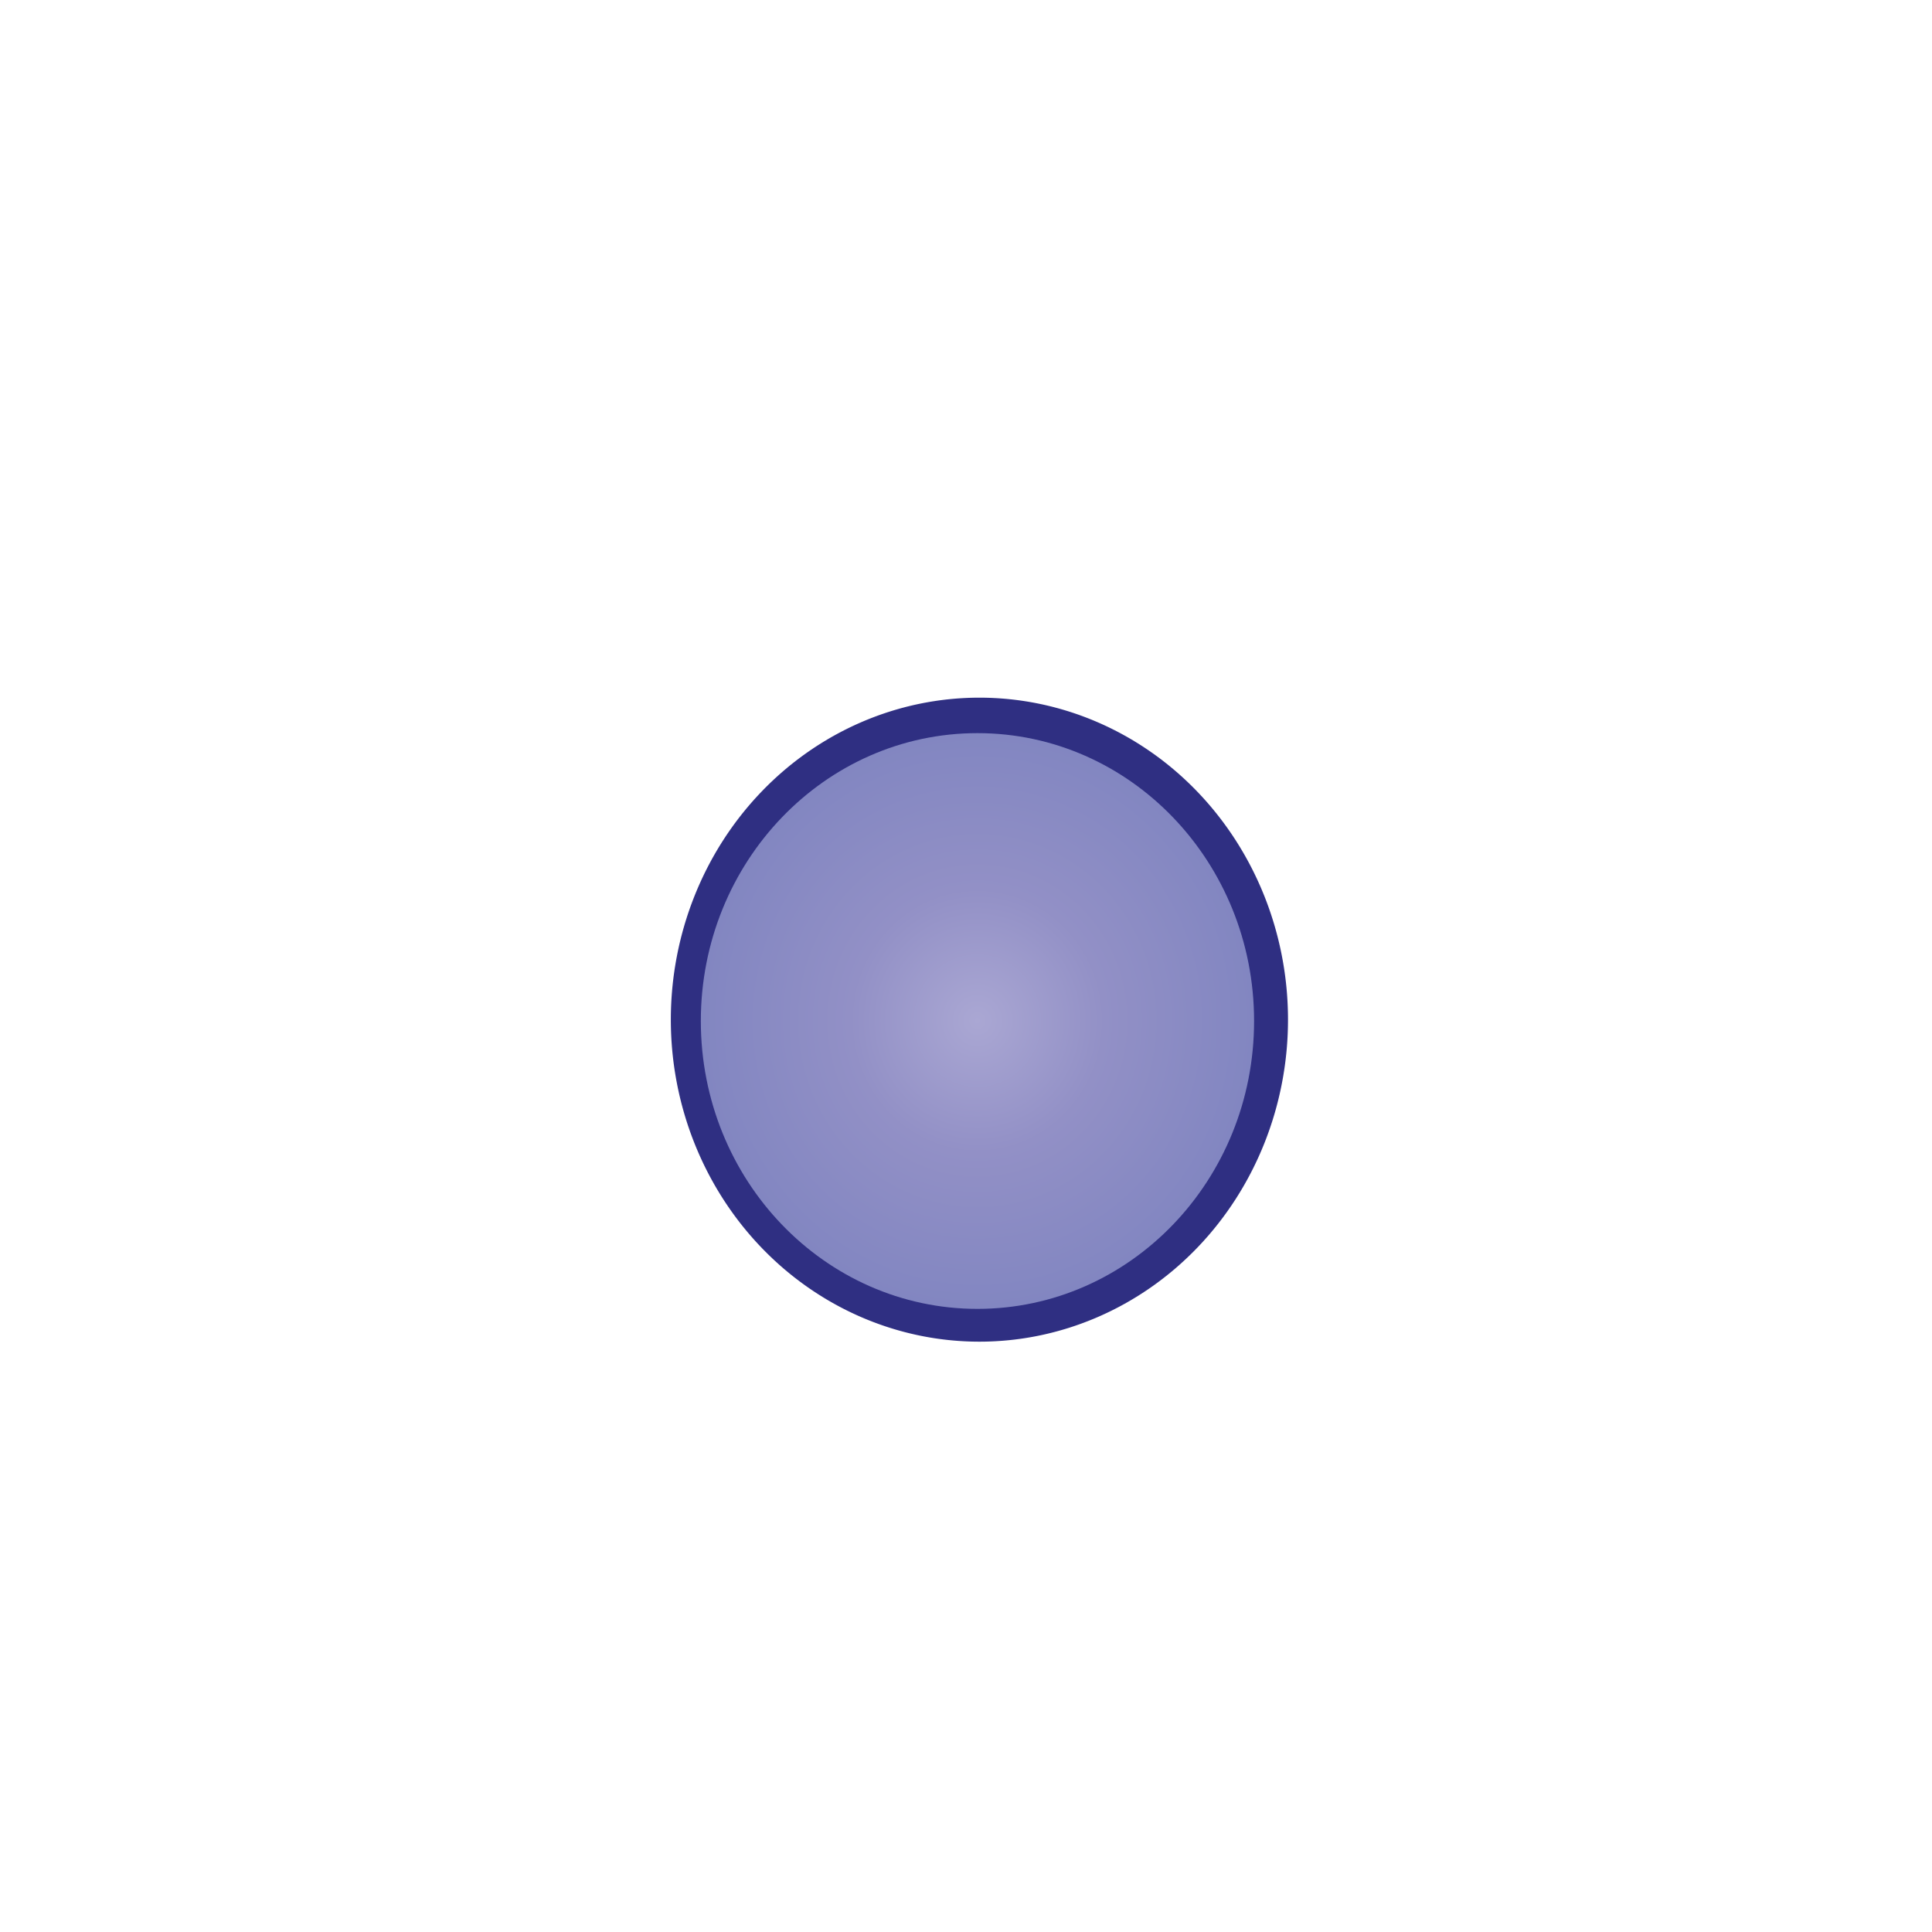 <?xml version="1.0" encoding="UTF-8" standalone="no"?>
<!-- Generator: Adobe Illustrator 15.1.0, SVG Export Plug-In . SVG Version: 6.00 Build 0)  -->

<svg
   xmlns:dc="http://purl.org/dc/elements/1.1/"
   xmlns:cc="http://creativecommons.org/ns#"
   xmlns:rdf="http://www.w3.org/1999/02/22-rdf-syntax-ns#"
   xmlns:svg="http://www.w3.org/2000/svg"
   xmlns="http://www.w3.org/2000/svg"
   xmlns:sodipodi="http://sodipodi.sourceforge.net/DTD/sodipodi-0.dtd"
   xmlns:inkscape="http://www.inkscape.org/namespaces/inkscape"
   enable-background="new 0 0 72 72"
   xml:space="preserve"
   height="72px"
   viewBox="0 0 72 72"
   width="72px"
   version="1.1"
   y="0px"
   x="0px"
   id="svg2"
   inkscape:version="0.48.4 r9939"
   sodipodi:docname="MonitorInternalRef.svg"><sodipodi:namedview
   pagecolor="#ffffff"
   bordercolor="#666666"
   borderopacity="1"
   objecttolerance="10"
   gridtolerance="10"
   guidetolerance="10"
   inkscape:pageopacity="0"
   inkscape:pageshadow="2"
   inkscape:window-width="1280"
   inkscape:window-height="670"
   id="namedview19"
   showgrid="false"
   inkscape:zoom="3.2777778"
   inkscape:cx="36"
   inkscape:cy="0.37368379"
   inkscape:window-x="-8"
   inkscape:window-y="-8"
   inkscape:window-maximized="1"
   inkscape:current-layer="svg2" /><defs
   id="defs6"><radialGradient
   id="radialGradient5143"
   gradientUnits="userSpaceOnUse"
   cy="46.678"
   cx="30.508"
   gradientTransform="matrix(1.09,0,0,1.134,3.171,-14.896)"
   r="9.458"><stop
     style="stop-color:#AAA7D3;"
     offset="0"
     id="stop9" /><stop
     style="stop-color:#9290C6;"
     offset="0.46"
     id="stop11" /><stop
     style="stop-color:#8286C1;"
     offset="1"
     id="stop13" /></radialGradient>
</defs>
<path
   style="fill:#2f2f82;stroke-width:5;stroke-miterlimit:4;stroke-dasharray:none"
   d="m 48,38 a 11.5,12 0 0 1 -23,0 11.5,12 0 1 1 23,0 z"
   id="path15"
   inkscape:connector-curvature="0" /><path
   style="fill:url(#radialGradient5143);stroke-width:5;stroke-miterlimit:4"
   d="m 46.736,38.05 c 0,5.925 -4.616,10.728 -10.309,10.728 -5.694,0 -10.309,-4.803 -10.309,-10.728 0,-5.925 4.616,-10.728 10.309,-10.728 5.694,0 10.309,4.803 10.309,10.728 z"
   id="path17"
   inkscape:connector-curvature="0" /></svg>